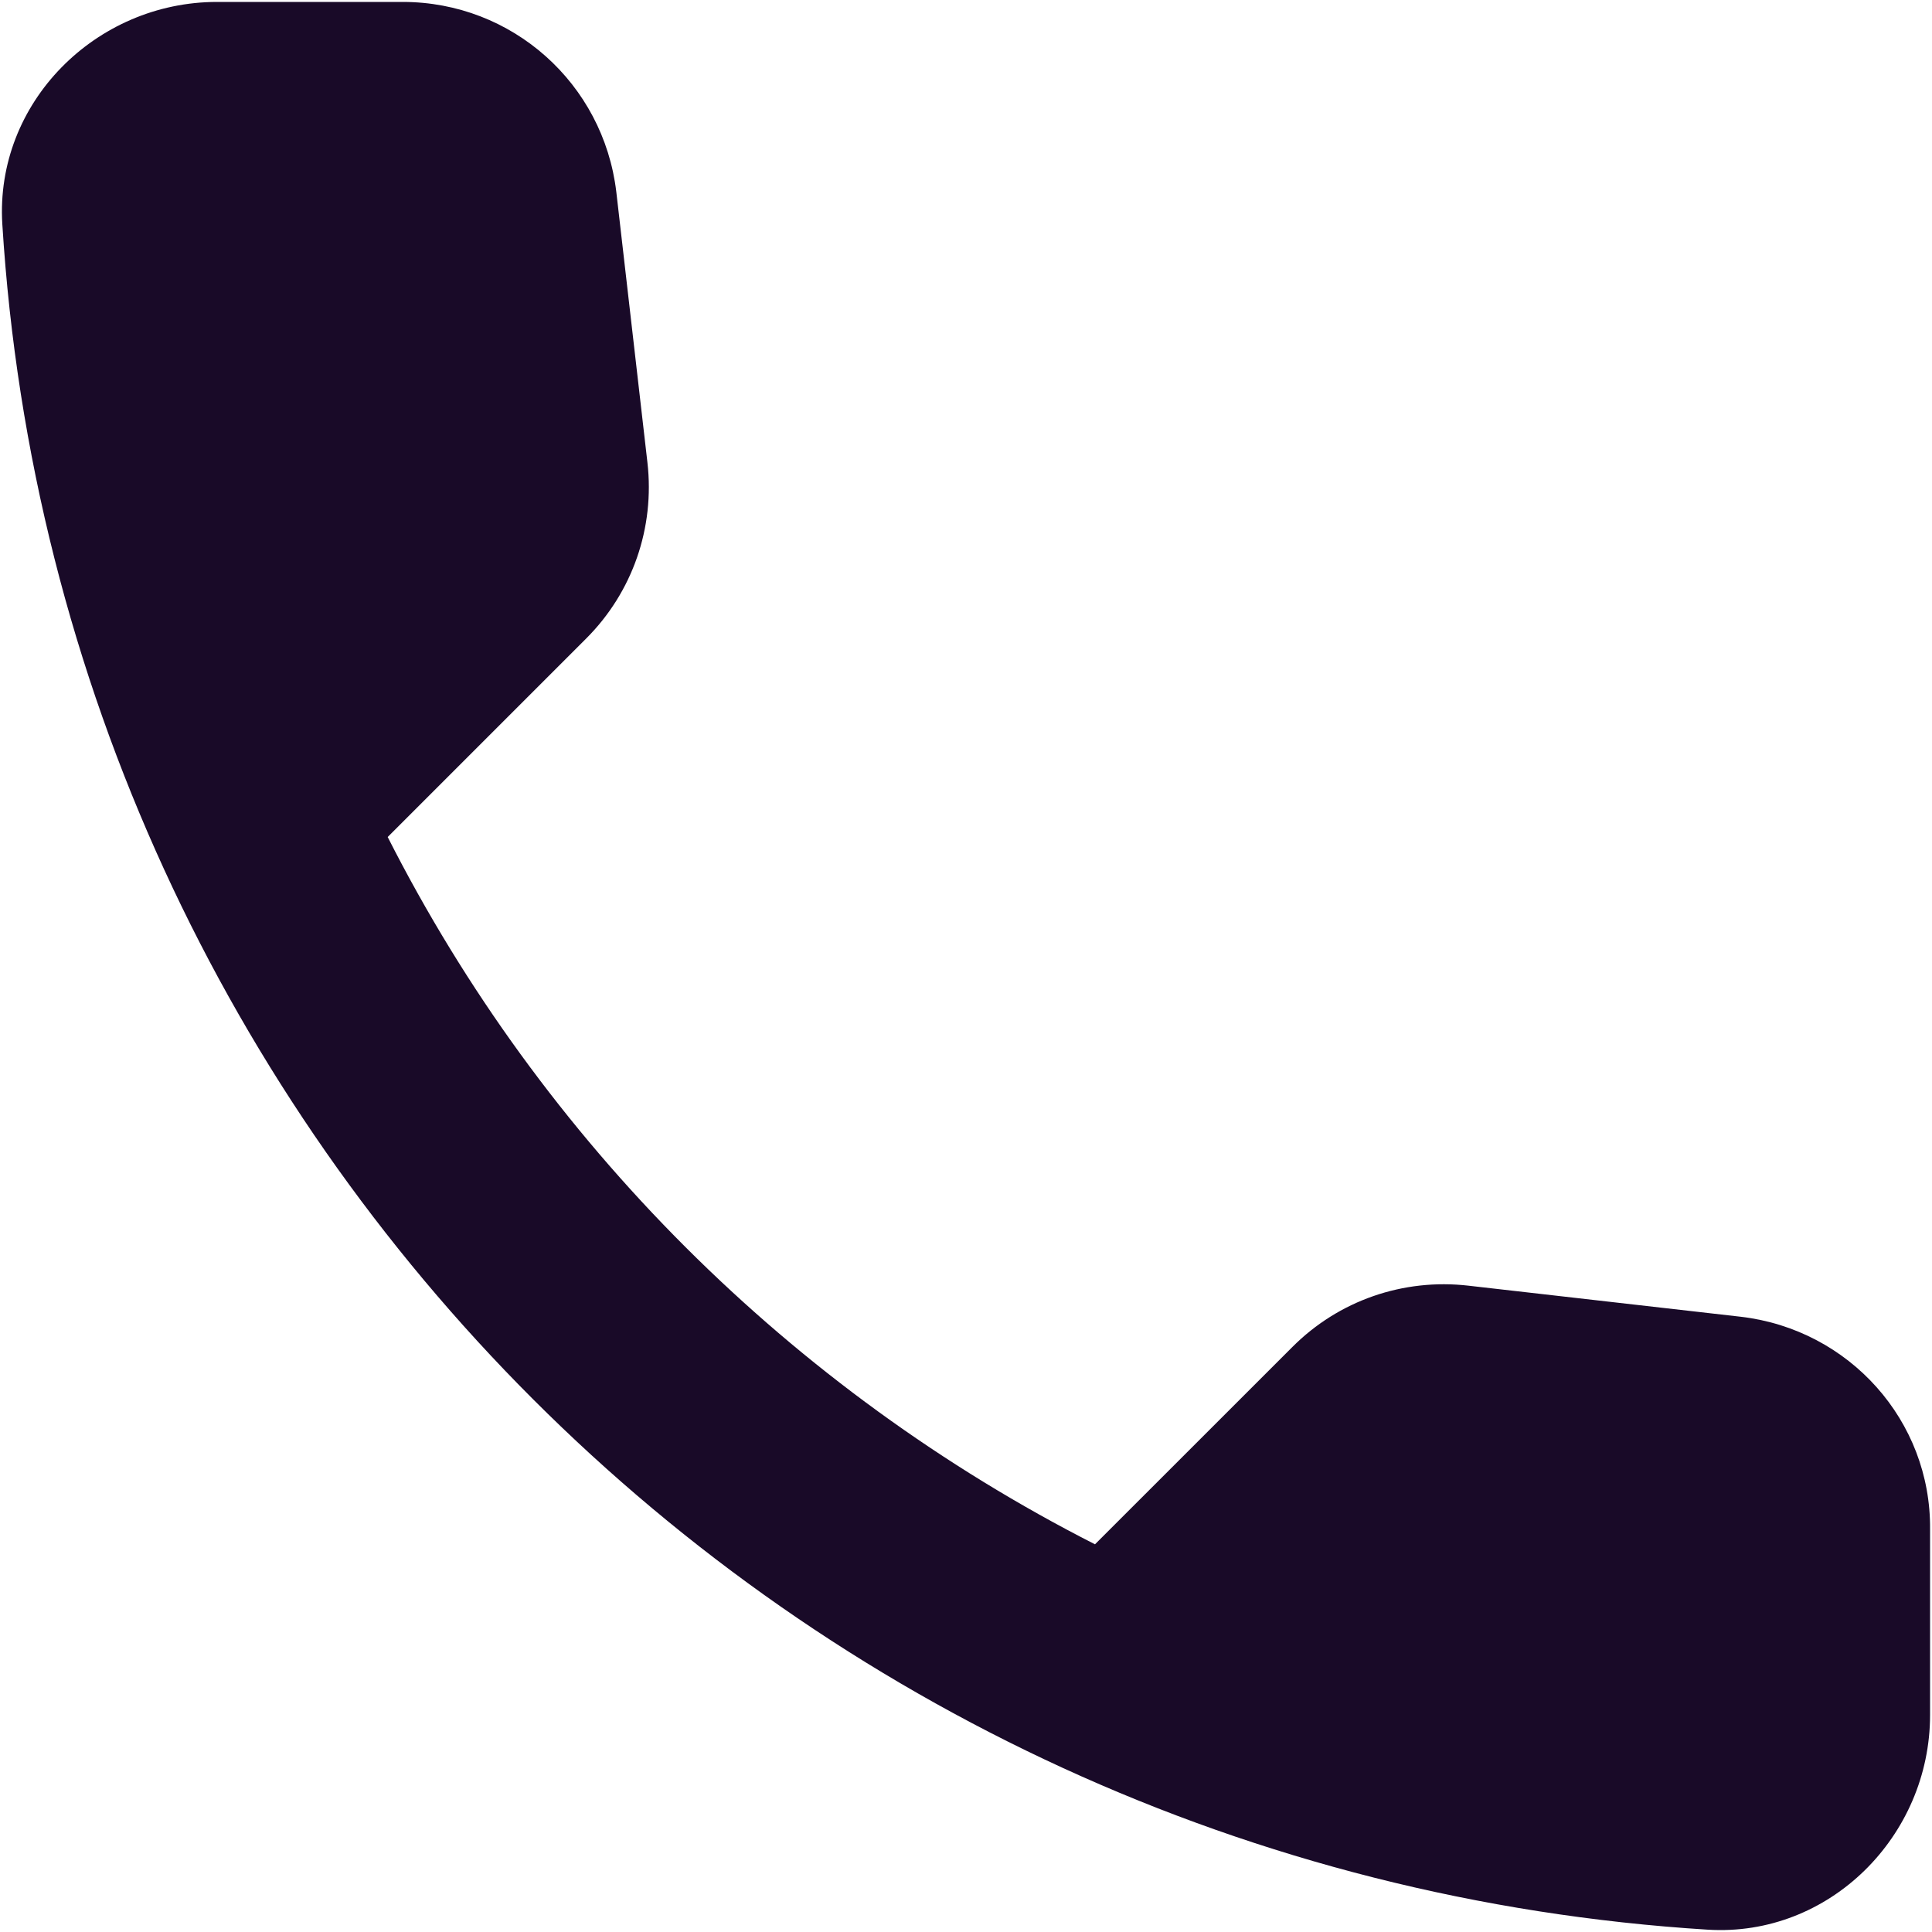 <svg width="30" height="30" viewBox="0 0 30 30" fill="none" xmlns="http://www.w3.org/2000/svg">
<path d="M27.036 20.447L22.803 19.964C21.786 19.847 20.786 20.197 20.07 20.914L17.003 23.98C12.286 21.58 8.42 17.73 6.02 12.997L9.103 9.914C9.82 9.197 10.17 8.197 10.053 7.18L9.57 2.98C9.37 1.297 7.953 0.03 6.253 0.03H3.37C1.486 0.03 -0.08 1.597 0.036 3.48C0.92 17.714 12.303 29.08 26.52 29.964C28.403 30.08 29.97 28.514 29.97 26.63V23.747C29.986 22.064 28.72 20.647 27.036 20.447Z" fill="#190A28"/>
</svg>
